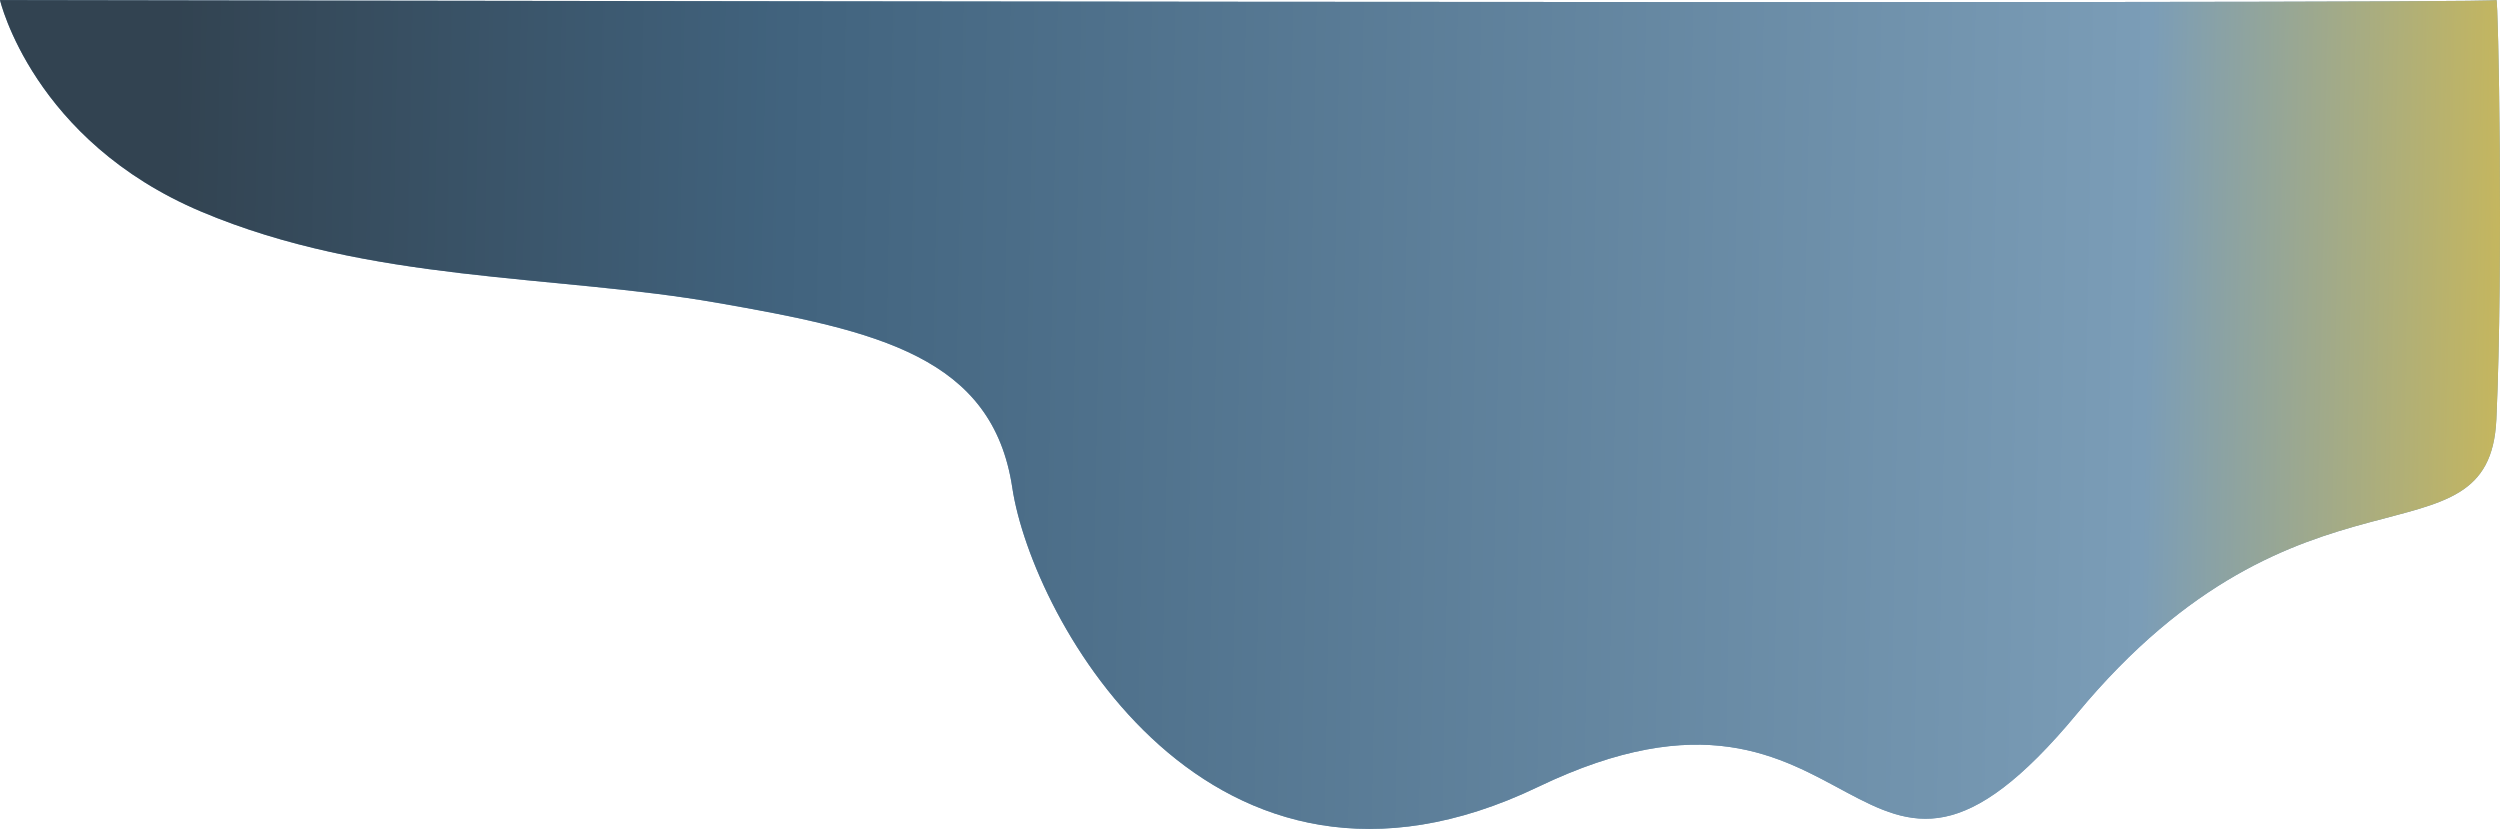 <svg xmlns="http://www.w3.org/2000/svg" xmlns:xlink="http://www.w3.org/1999/xlink" width="1942.648" height="644.123" viewBox="0 0 1942.648 644.123"><defs><style>.a{fill:#7b9db7;}.b{fill:url(#a);}</style><linearGradient id="a" x1="0.044" y1="0.189" x2="1.108" y2="0.197" gradientUnits="objectBoundingBox"><stop offset="0.026" stop-color="#324351"/><stop offset="0.255" stop-color="#41637e"/><stop offset="0.764" stop-color="#7b9db7"/><stop offset="1" stop-color="#ffca18"/></linearGradient></defs><path class="a" d="M0,.041s25.511,109.17,156.438,164.432,273.986,48.745,400.022,70.68,214.855,42.248,230.149,143.8S940.286,733.819,1195.27,611.425s244.79,152.992,418.78-56.993,320.3-109.168,325.78-228.592,1.55-329.37,0-325.795S0,.041,0,.041Z" transform="translate(0 0)"/><path class="b" d="M0,.041s25.511,109.17,156.438,164.432,273.986,48.745,400.022,70.68,214.855,42.248,230.149,143.8S940.286,733.819,1195.27,611.425s244.79,152.992,418.78-56.993,320.3-109.168,325.78-228.592,1.55-329.37,0-325.795S0,.041,0,.041Z" transform="translate(0 0)"/></svg>